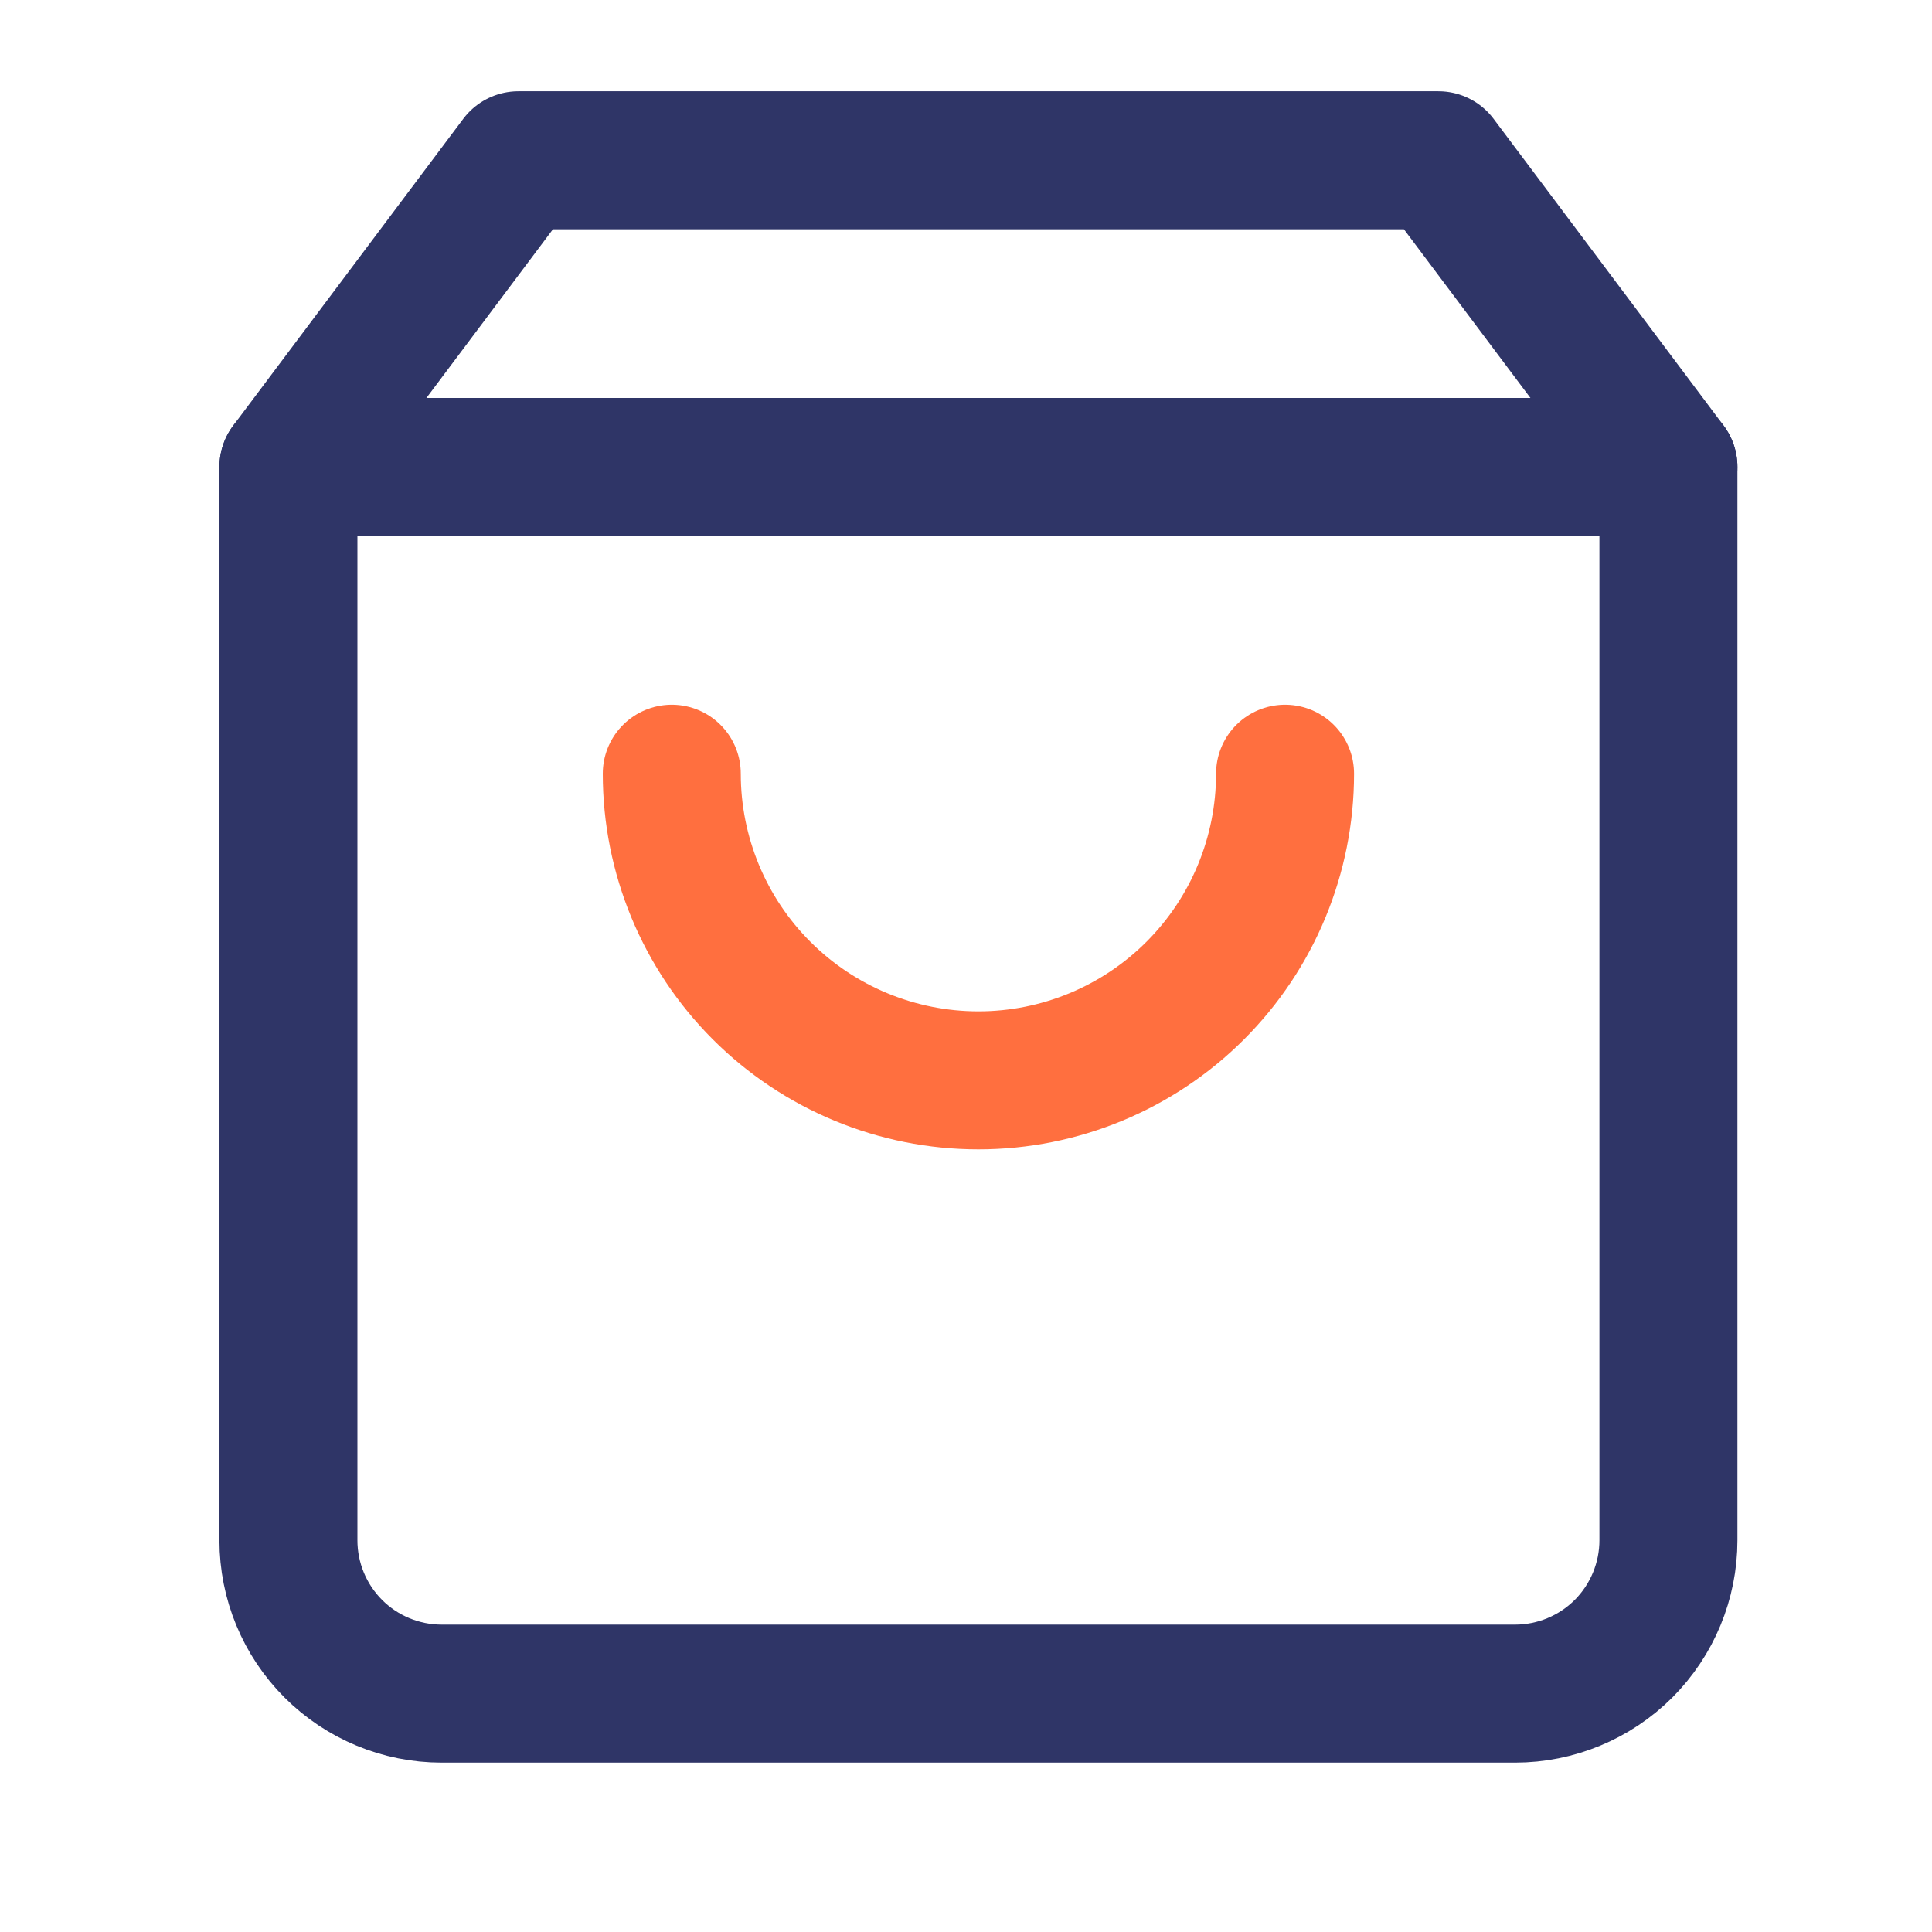 <svg width="21" height="21" viewBox="0 0 21 21" fill="none" xmlns="http://www.w3.org/2000/svg">
<g clip-path="url(#clip0_6616_4669)">
<path d="M5.635 1.742L3.135 5.076V16.742C3.135 17.184 3.31 17.608 3.623 17.921C3.935 18.233 4.359 18.409 4.801 18.409H16.468C16.91 18.409 17.334 18.233 17.647 17.921C17.959 17.608 18.135 17.184 18.135 16.742V5.076L15.635 1.742H5.635Z" stroke="#2F3567" stroke-width="1.5" stroke-linecap="round" stroke-linejoin="round"/>
<path d="M3.135 5.076H18.135" stroke="#2F3567" stroke-width="1.5" stroke-linecap="round" stroke-linejoin="round"/>
<path d="M13.968 8.41C13.968 9.294 13.617 10.142 12.992 10.767C12.367 11.392 11.519 11.743 10.635 11.743C9.751 11.743 8.903 11.392 8.278 10.767C7.653 10.142 7.302 9.294 7.302 8.41" stroke="#FF6F3F" stroke-width="1.5" stroke-linecap="round" stroke-linejoin="round"/>
</g>
<defs>
<clipPath id="clip0_6616_4669">
<rect width="20" height="20" fill="white" transform="translate(0.635 0.076)"/>
</clipPath>
</defs>
</svg>
